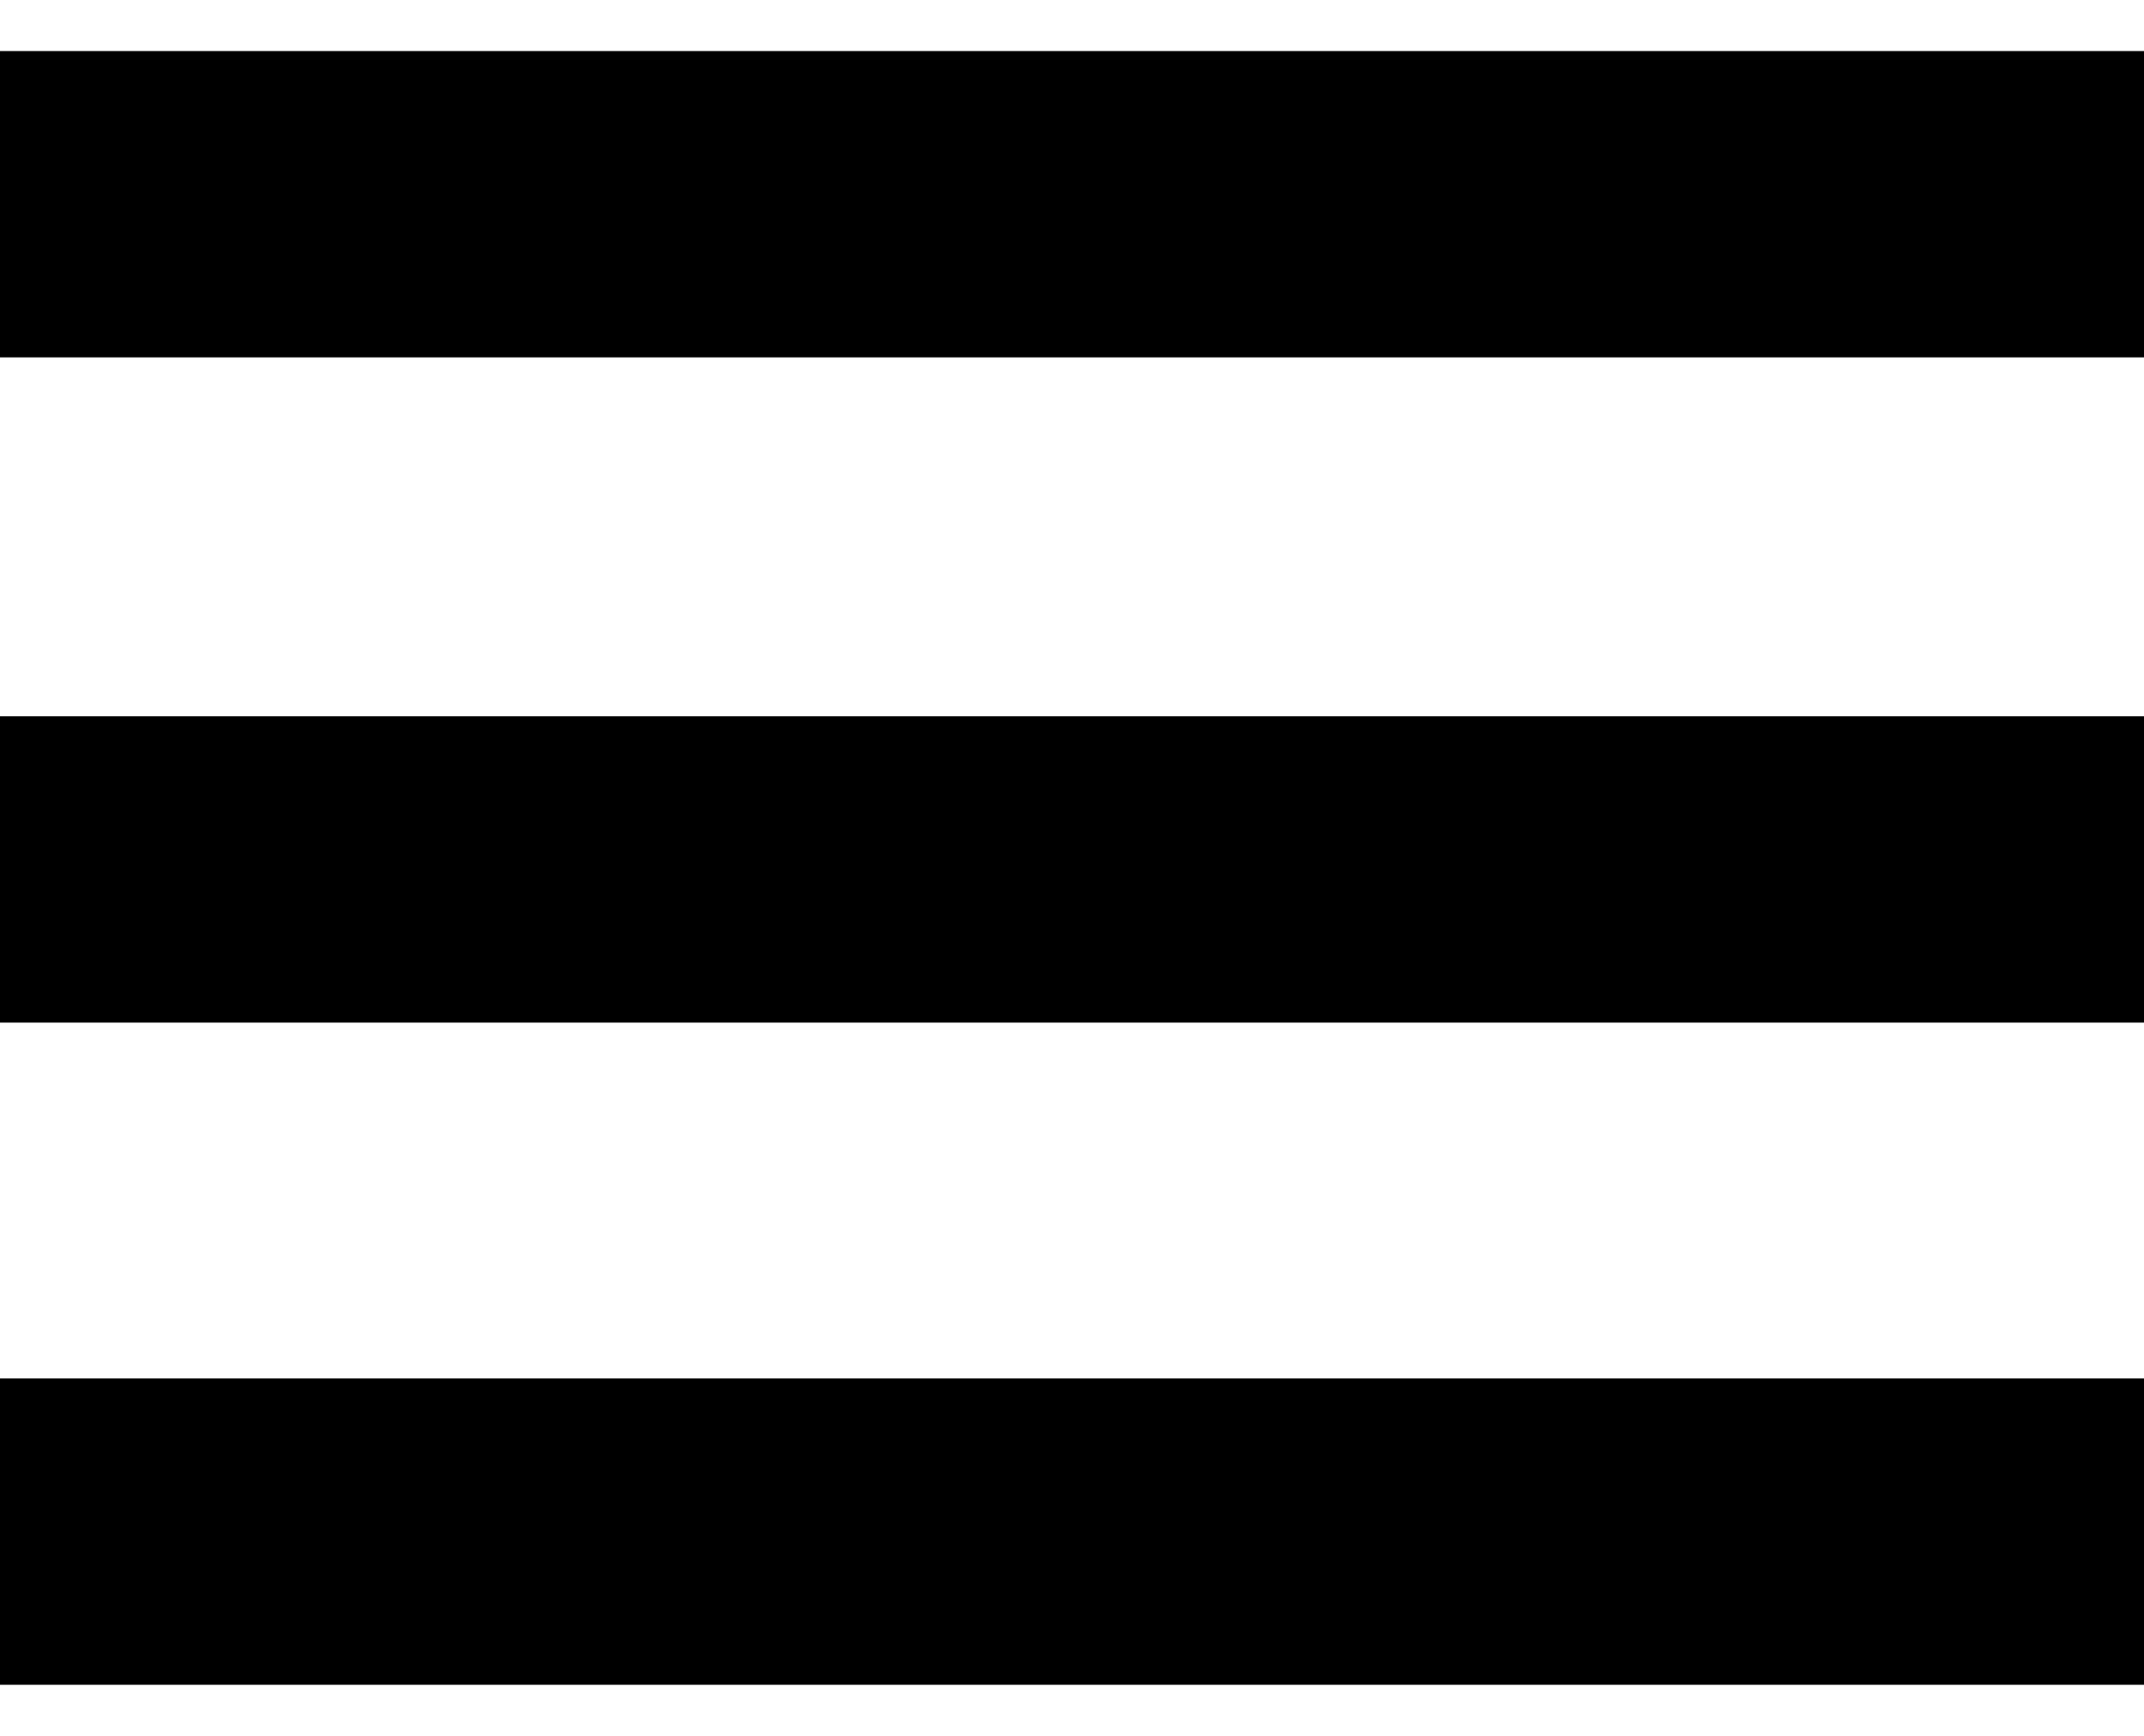 <svg width="21" height="17" viewBox="0 0 21 17" fill="none" xmlns="http://www.w3.org/2000/svg">
<path d="M0 2H21" stroke="black" stroke-width="3"/>
<line x1="1.76463e-10" y1="8.515" x2="21" y2="8.515" stroke="black" stroke-width="3"/>
<path d="M0 15H21" stroke="black" stroke-width="3"/>
</svg>
